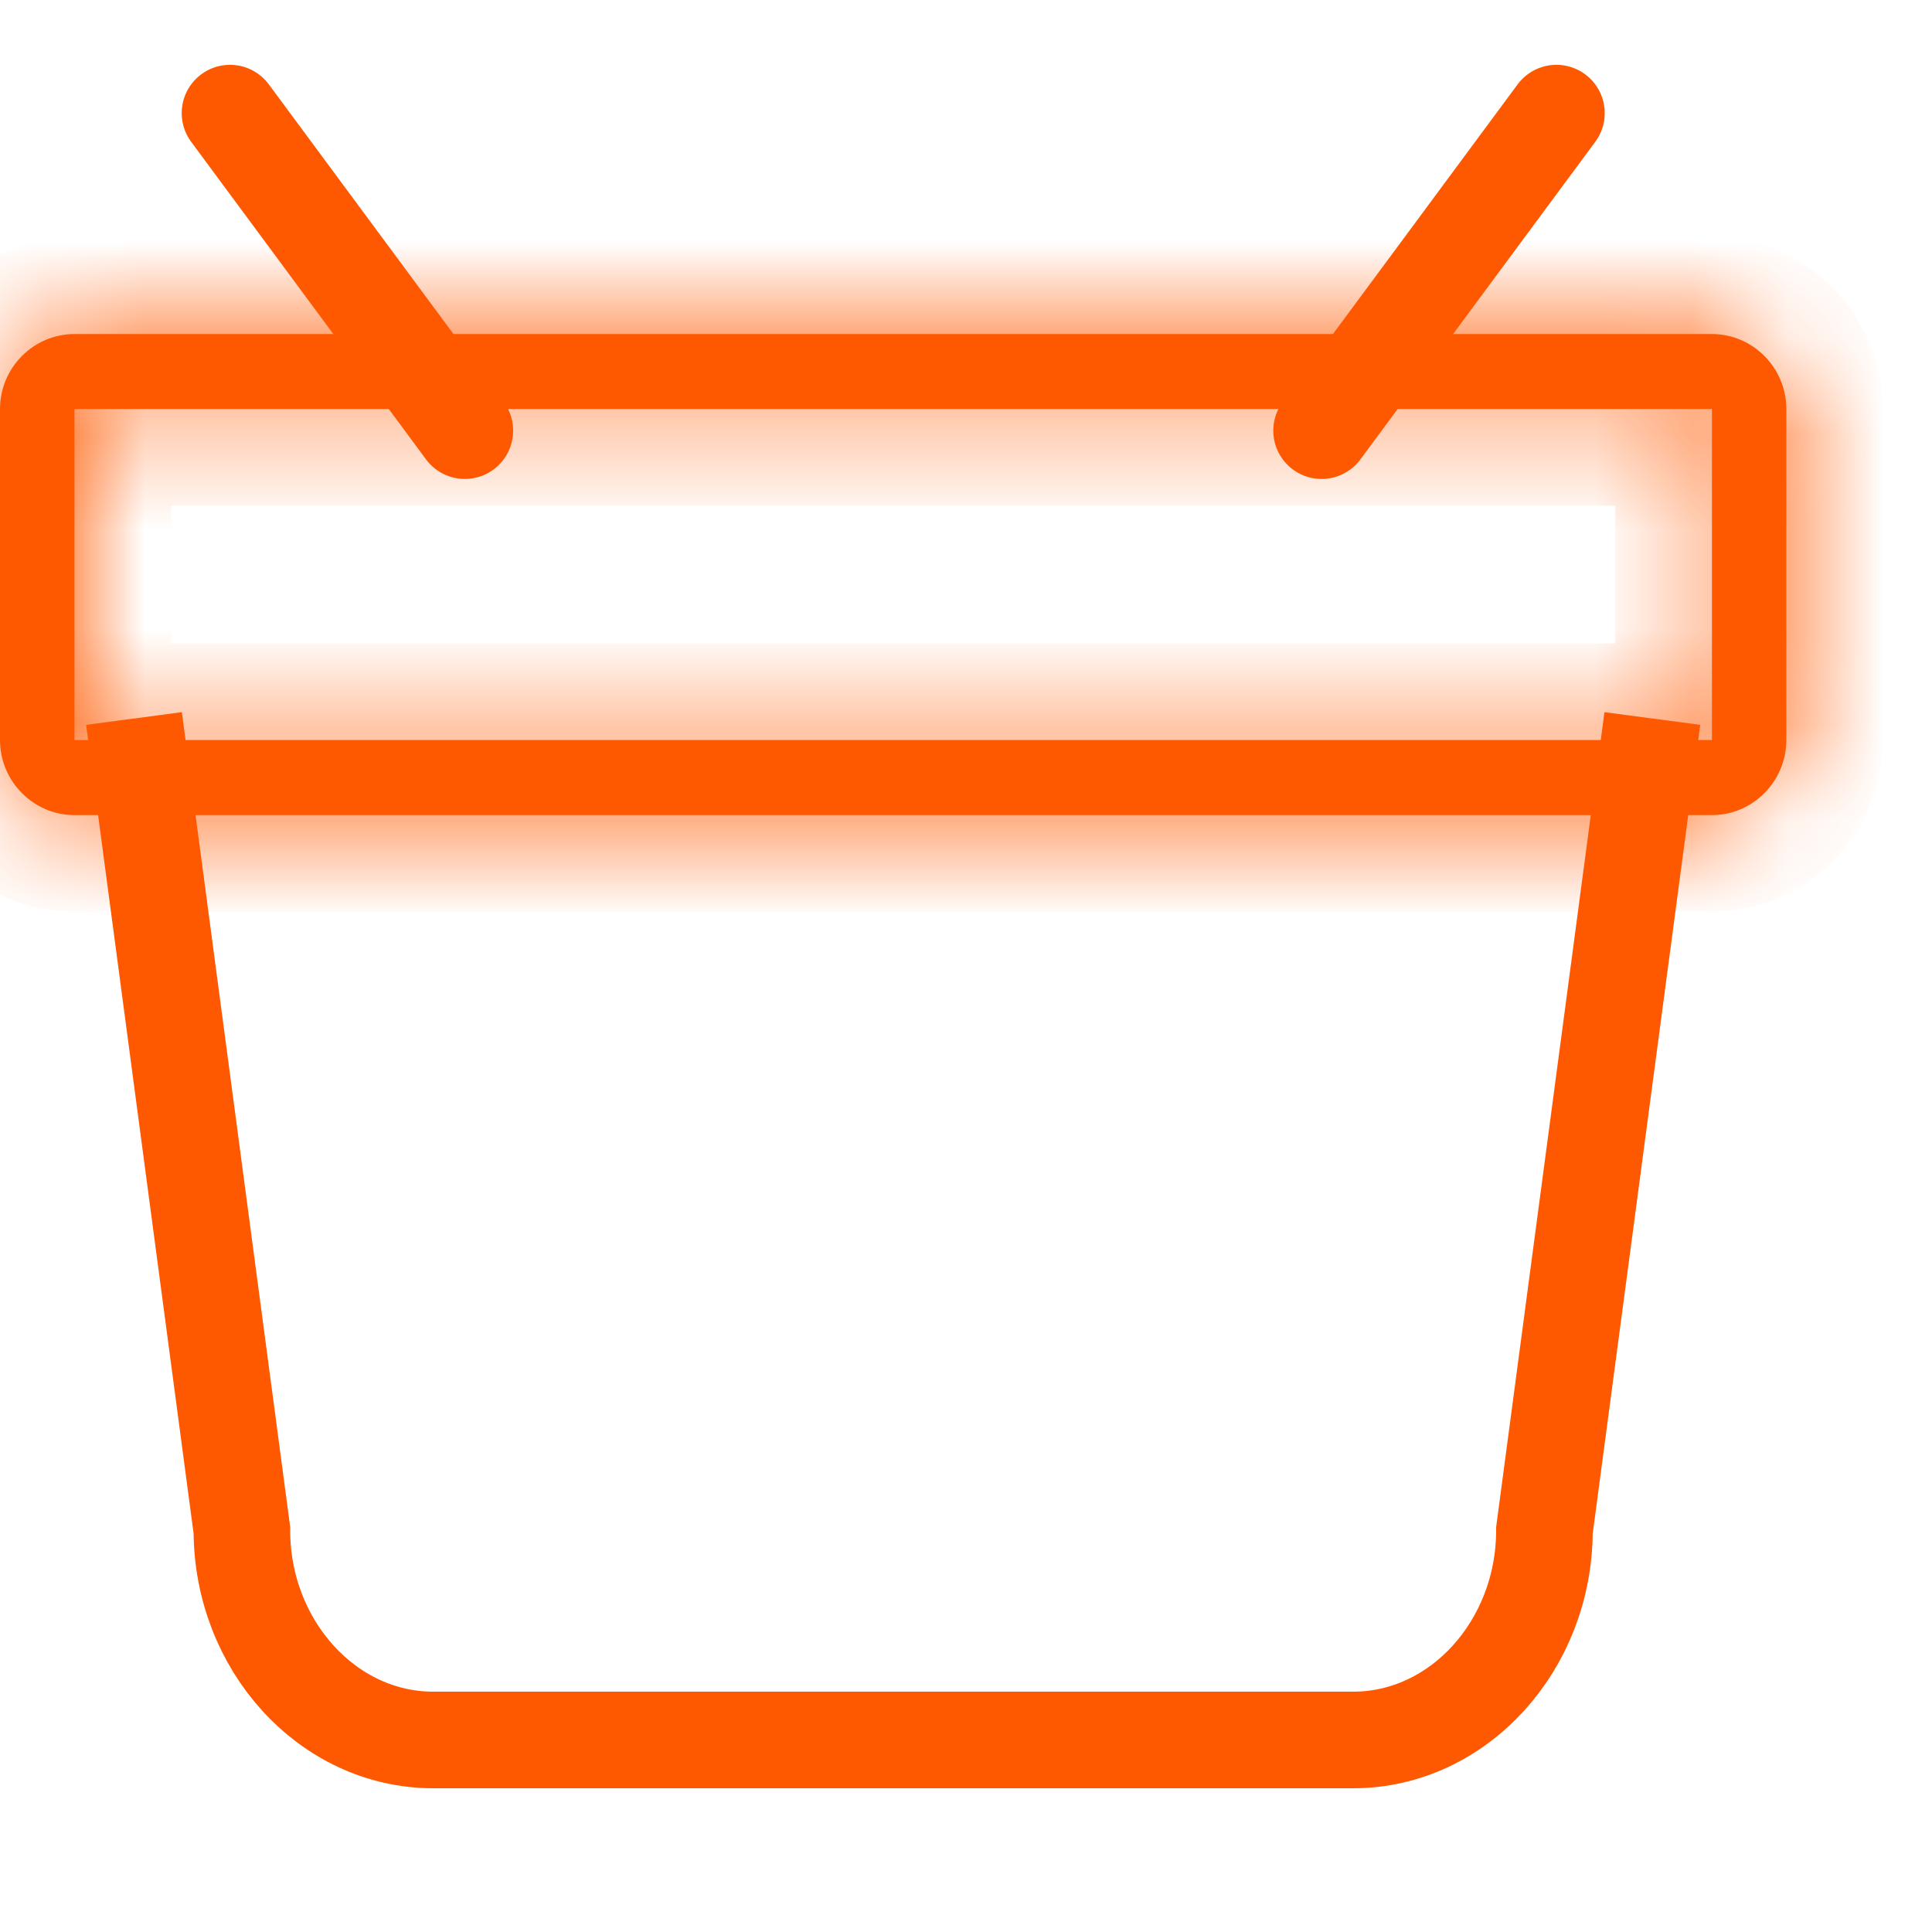 <svg width="20" height="20" viewBox="0 0 20 20" fill="none" xmlns="http://www.w3.org/2000/svg">
<path d="M17.105 7.438L15.988 15.841C15.988 17.033 15.098 18.012 14.008 18.012H4.484C3.394 18.012 2.504 17.033 2.504 15.841L1.387 7.438" stroke="#FE5900" stroke-miterlimit="10"/>
<mask id="path-2-inside-1_0_890" fill="white">
<path d="M17.722 4.234V7.661H0.771V4.234H17.722ZM17.722 3.458H0.771C0.347 3.458 0 3.807 0 4.234V7.661C0 8.088 0.347 8.438 0.771 8.438H17.722C18.145 8.438 18.492 8.088 18.492 7.661V4.234C18.492 3.807 18.145 3.458 17.722 3.458Z"/>
</mask>
<path d="M17.722 4.234V7.661H0.771V4.234H17.722ZM17.722 3.458H0.771C0.347 3.458 0 3.807 0 4.234V7.661C0 8.088 0.347 8.438 0.771 8.438H17.722C18.145 8.438 18.492 8.088 18.492 7.661V4.234C18.492 3.807 18.145 3.458 17.722 3.458Z" fill="#FE5900"/>
<path d="M17.722 4.234H18.722V3.234H17.722V4.234ZM17.722 7.661V8.661H18.722V7.661H17.722ZM0.771 7.661H-0.229V8.661H0.771V7.661ZM0.771 4.234V3.234H-0.229V4.234H0.771ZM16.722 4.234V7.661H18.722V4.234H16.722ZM17.722 6.661H0.771V8.661H17.722V6.661ZM1.77 7.661V4.234H-0.229V7.661H1.77ZM0.771 5.234H17.722V3.234H0.771V5.234ZM17.722 2.458H0.771V4.458H17.722V2.458ZM0.771 2.458C-0.213 2.458 -1 3.263 -1 4.234H1C1 4.352 0.907 4.458 0.771 4.458V2.458ZM-1 4.234V7.661H1V4.234H-1ZM-1 7.661C-1 8.632 -0.213 9.438 0.771 9.438V7.438C0.907 7.438 1 7.544 1 7.661H-1ZM0.771 9.438H17.722V7.438H0.771V9.438ZM17.722 9.438C18.705 9.438 19.492 8.632 19.492 7.661H17.492C17.492 7.544 17.585 7.438 17.722 7.438V9.438ZM19.492 7.661V4.234H17.492V7.661H19.492ZM19.492 4.234C19.492 3.263 18.705 2.458 17.722 2.458V4.458C17.585 4.458 17.492 4.352 17.492 4.234H19.492Z" fill="#FE5900" mask="url(#path-2-inside-1_0_890)"/>
<path d="M2.381 1.171L4.812 4.458" stroke="#FE5900" stroke-miterlimit="10" stroke-linecap="round"/>
<path d="M16.112 1.171L13.681 4.458" stroke="#FE5900" stroke-miterlimit="10" stroke-linecap="round"/>
</svg>
